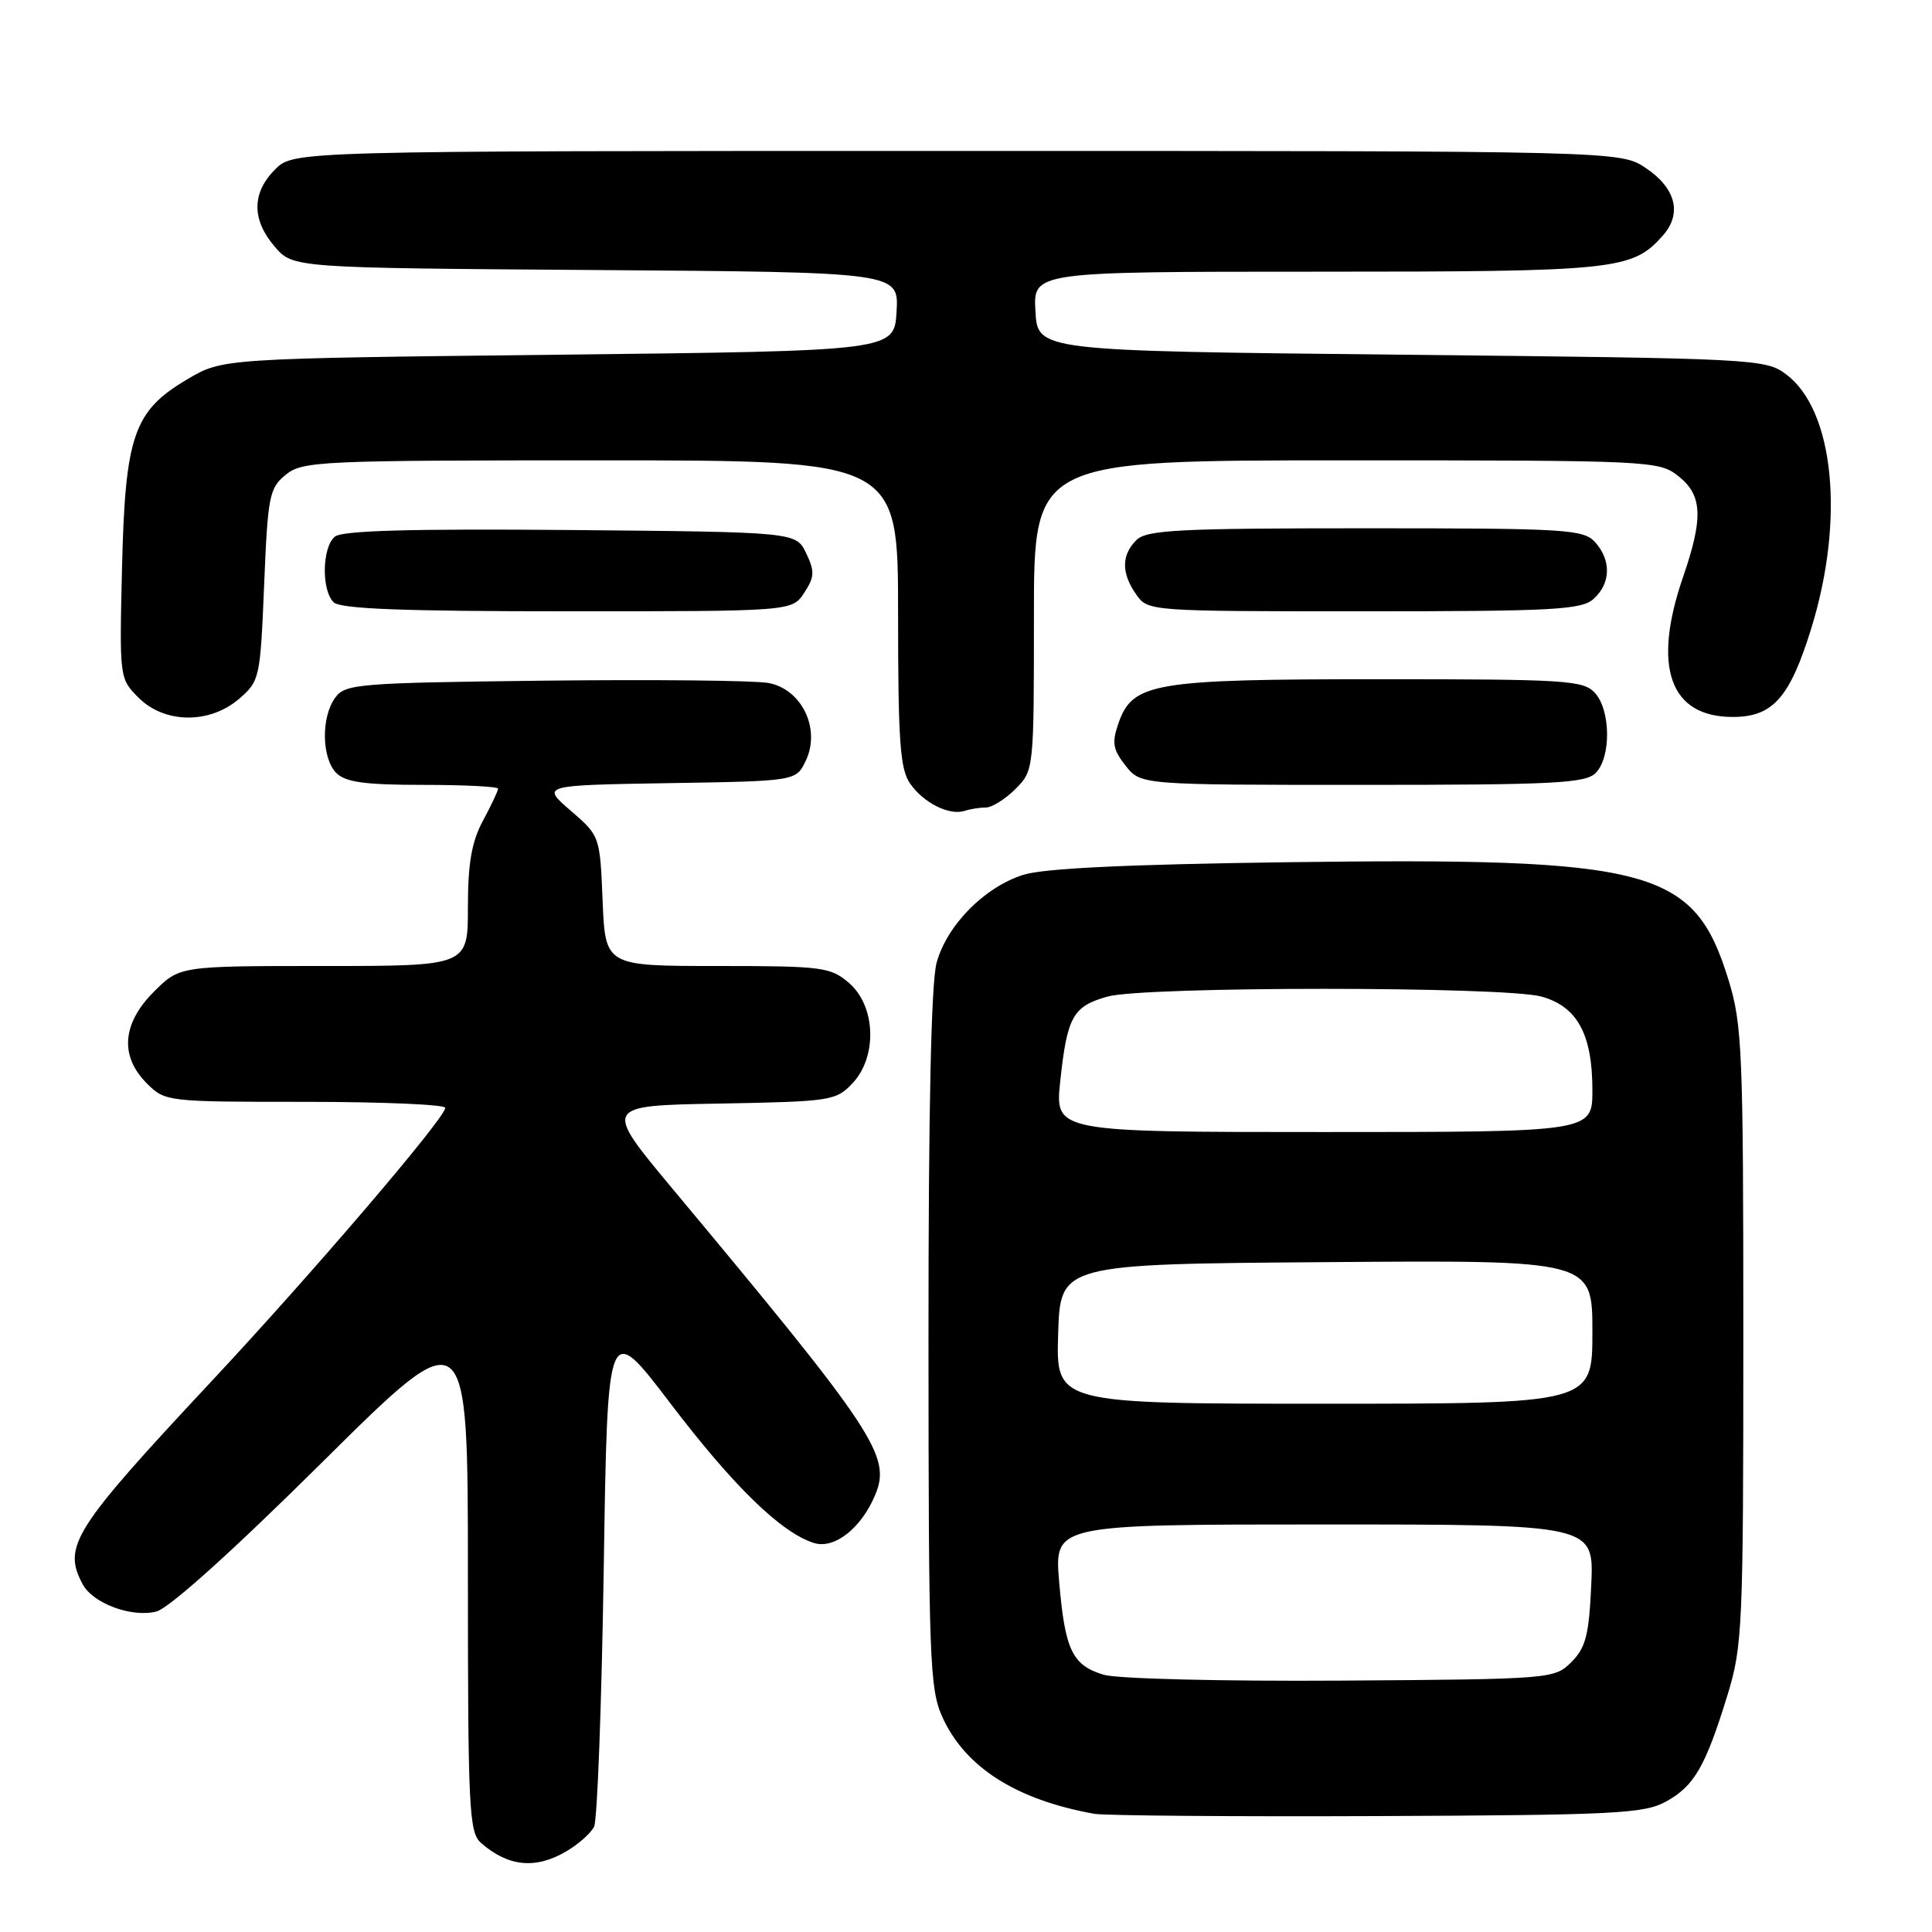 <?xml version="1.0" encoding="UTF-8" standalone="no"?>
<!DOCTYPE svg PUBLIC "-//W3C//DTD SVG 1.1//EN" "http://www.w3.org/Graphics/SVG/1.1/DTD/svg11.dtd" >
<svg xmlns="http://www.w3.org/2000/svg" xmlns:xlink="http://www.w3.org/1999/xlink" version="1.1" viewBox="0 0 256 256">
 <g >
 <path fill="currentColor"
d=" M 75.06 245.30 C 76.64 244.37 78.29 242.91 78.72 242.05 C 79.15 241.20 79.72 225.76 80.00 207.75 C 80.50 175.01 80.50 175.01 88.82 185.94 C 97.19 196.94 103.50 203.08 107.84 204.45 C 110.56 205.31 114.14 202.50 115.99 198.03 C 118.10 192.93 115.94 189.68 89.10 157.50 C 79.93 146.50 79.93 146.50 95.31 146.23 C 110.12 145.96 110.78 145.86 112.97 143.53 C 116.28 140.01 116.05 133.30 112.50 130.25 C 110.05 128.14 109.00 128.00 95.05 128.00 C 80.21 128.00 80.21 128.00 79.85 119.38 C 79.50 110.78 79.49 110.76 75.61 107.41 C 71.72 104.05 71.72 104.05 88.60 103.77 C 105.48 103.50 105.48 103.50 106.77 100.80 C 108.78 96.60 106.25 91.32 101.83 90.50 C 100.00 90.16 86.65 90.03 72.17 90.19 C 47.45 90.48 45.75 90.62 44.42 92.44 C 42.53 95.02 42.61 100.47 44.57 102.43 C 45.79 103.65 48.38 104.00 56.07 104.00 C 61.53 104.00 66.00 104.23 66.00 104.50 C 66.00 104.78 65.10 106.69 64.00 108.74 C 62.49 111.55 62.00 114.38 62.00 120.24 C 62.00 128.00 62.00 128.00 42.90 128.00 C 23.80 128.00 23.80 128.00 20.40 131.40 C 16.18 135.62 15.84 139.93 19.45 143.55 C 21.88 145.98 22.10 146.00 40.45 146.00 C 50.65 146.00 59.00 146.36 59.00 146.79 C 59.00 148.13 41.38 168.74 28.05 183.00 C 9.68 202.66 8.26 204.89 10.96 209.93 C 12.32 212.46 17.43 214.36 20.70 213.54 C 22.40 213.11 30.76 205.59 42.72 193.73 C 62.00 174.61 62.00 174.61 62.00 208.65 C 62.00 239.82 62.15 242.82 63.75 244.21 C 67.36 247.36 70.99 247.71 75.06 245.30 Z  M 220.73 238.73 C 224.48 236.68 225.98 234.10 228.89 224.64 C 230.89 218.15 231.00 215.67 231.00 177.00 C 231.00 139.22 230.85 135.74 229.03 129.82 C 224.46 115.05 219.04 113.61 170.40 114.25 C 149.18 114.54 138.26 115.06 135.55 115.93 C 130.40 117.59 125.49 122.58 124.11 127.55 C 123.38 130.16 123.02 147.13 123.03 177.50 C 123.04 219.97 123.18 223.81 124.88 227.54 C 127.89 234.18 134.67 238.49 145.00 240.34 C 146.38 240.58 163.25 240.72 182.50 240.64 C 213.91 240.51 217.83 240.32 220.73 238.73 Z  M 130.63 107.00 C 131.43 107.00 133.20 105.90 134.55 104.55 C 136.99 102.10 137.00 102.03 137.00 81.55 C 137.00 61.00 137.00 61.00 178.37 61.00 C 218.70 61.00 219.80 61.05 222.37 63.07 C 225.59 65.61 225.73 68.58 223.00 76.50 C 218.91 88.40 221.26 95.00 229.60 95.00 C 234.91 95.00 237.16 92.46 240.01 83.24 C 244.47 68.81 243.03 54.35 236.67 49.60 C 233.93 47.55 232.66 47.49 185.68 47.00 C 137.50 46.50 137.50 46.50 137.20 41.25 C 136.90 36.00 136.90 36.00 174.48 36.00 C 214.27 36.00 216.26 35.79 220.33 31.22 C 222.91 28.32 222.07 24.95 218.10 22.28 C 214.70 20.00 214.70 20.00 126.81 20.00 C 38.91 20.00 38.91 20.00 36.45 22.45 C 33.35 25.56 33.33 29.11 36.41 32.69 C 38.83 35.50 38.83 35.50 78.96 35.78 C 119.10 36.07 119.10 36.07 118.80 41.28 C 118.50 46.50 118.50 46.50 74.00 47.00 C 29.50 47.50 29.50 47.50 24.88 50.22 C 17.72 54.43 16.59 57.65 16.17 75.20 C 15.82 89.84 15.83 89.92 18.36 92.45 C 21.81 95.90 27.77 95.96 31.68 92.60 C 34.41 90.25 34.49 89.87 35.00 77.50 C 35.48 65.70 35.69 64.67 37.87 62.90 C 40.09 61.10 42.38 61.00 79.61 61.00 C 119.00 61.00 119.00 61.00 119.00 81.28 C 119.00 98.28 119.26 101.93 120.61 103.85 C 122.40 106.41 125.81 108.10 127.83 107.44 C 128.56 107.20 129.82 107.00 130.63 107.00 Z  M 211.43 102.43 C 213.49 100.37 213.44 94.14 211.35 91.83 C 209.82 90.14 207.58 90.00 182.81 90.00 C 152.79 90.00 150.08 90.46 148.20 95.84 C 147.31 98.42 147.46 99.31 149.14 101.45 C 151.15 104.00 151.15 104.00 180.50 104.00 C 205.86 104.00 210.07 103.79 211.43 102.43 Z  M 106.56 78.55 C 107.94 76.45 107.97 75.72 106.82 73.30 C 105.47 70.50 105.47 70.50 75.61 70.23 C 54.40 70.05 45.34 70.30 44.37 71.11 C 42.68 72.51 42.57 78.17 44.20 79.80 C 45.08 80.68 53.35 81.00 75.18 81.00 C 104.95 81.00 104.95 81.00 106.56 78.55 Z  M 211.17 79.35 C 213.45 77.29 213.52 74.23 211.35 71.83 C 209.81 70.14 207.52 70.00 180.92 70.00 C 156.09 70.00 151.93 70.22 150.57 71.57 C 148.58 73.56 148.57 75.95 150.56 78.78 C 152.10 80.99 152.29 81.00 180.73 81.00 C 205.95 81.00 209.56 80.80 211.17 79.35 Z  M 146.27 221.92 C 142.07 220.66 141.12 218.67 140.34 209.55 C 139.71 202.00 139.71 202.00 175.46 202.00 C 211.21 202.00 211.21 202.00 210.85 209.98 C 210.55 216.65 210.12 218.33 208.22 220.23 C 205.97 222.47 205.62 222.50 177.72 222.69 C 161.95 222.79 148.08 222.45 146.27 221.92 Z  M 140.21 176.75 C 140.50 167.50 140.50 167.50 175.75 167.24 C 211.00 166.97 211.00 166.97 211.00 176.49 C 211.00 186.00 211.00 186.00 175.46 186.00 C 139.92 186.00 139.92 186.00 140.21 176.75 Z  M 140.49 143.25 C 141.40 134.70 142.17 133.33 146.76 132.05 C 151.68 130.68 199.33 130.69 204.25 132.05 C 209.00 133.37 211.00 137.04 211.00 144.45 C 211.00 150.00 211.00 150.00 175.38 150.00 C 139.77 150.00 139.77 150.00 140.49 143.25 Z "/>
</g>
</svg>